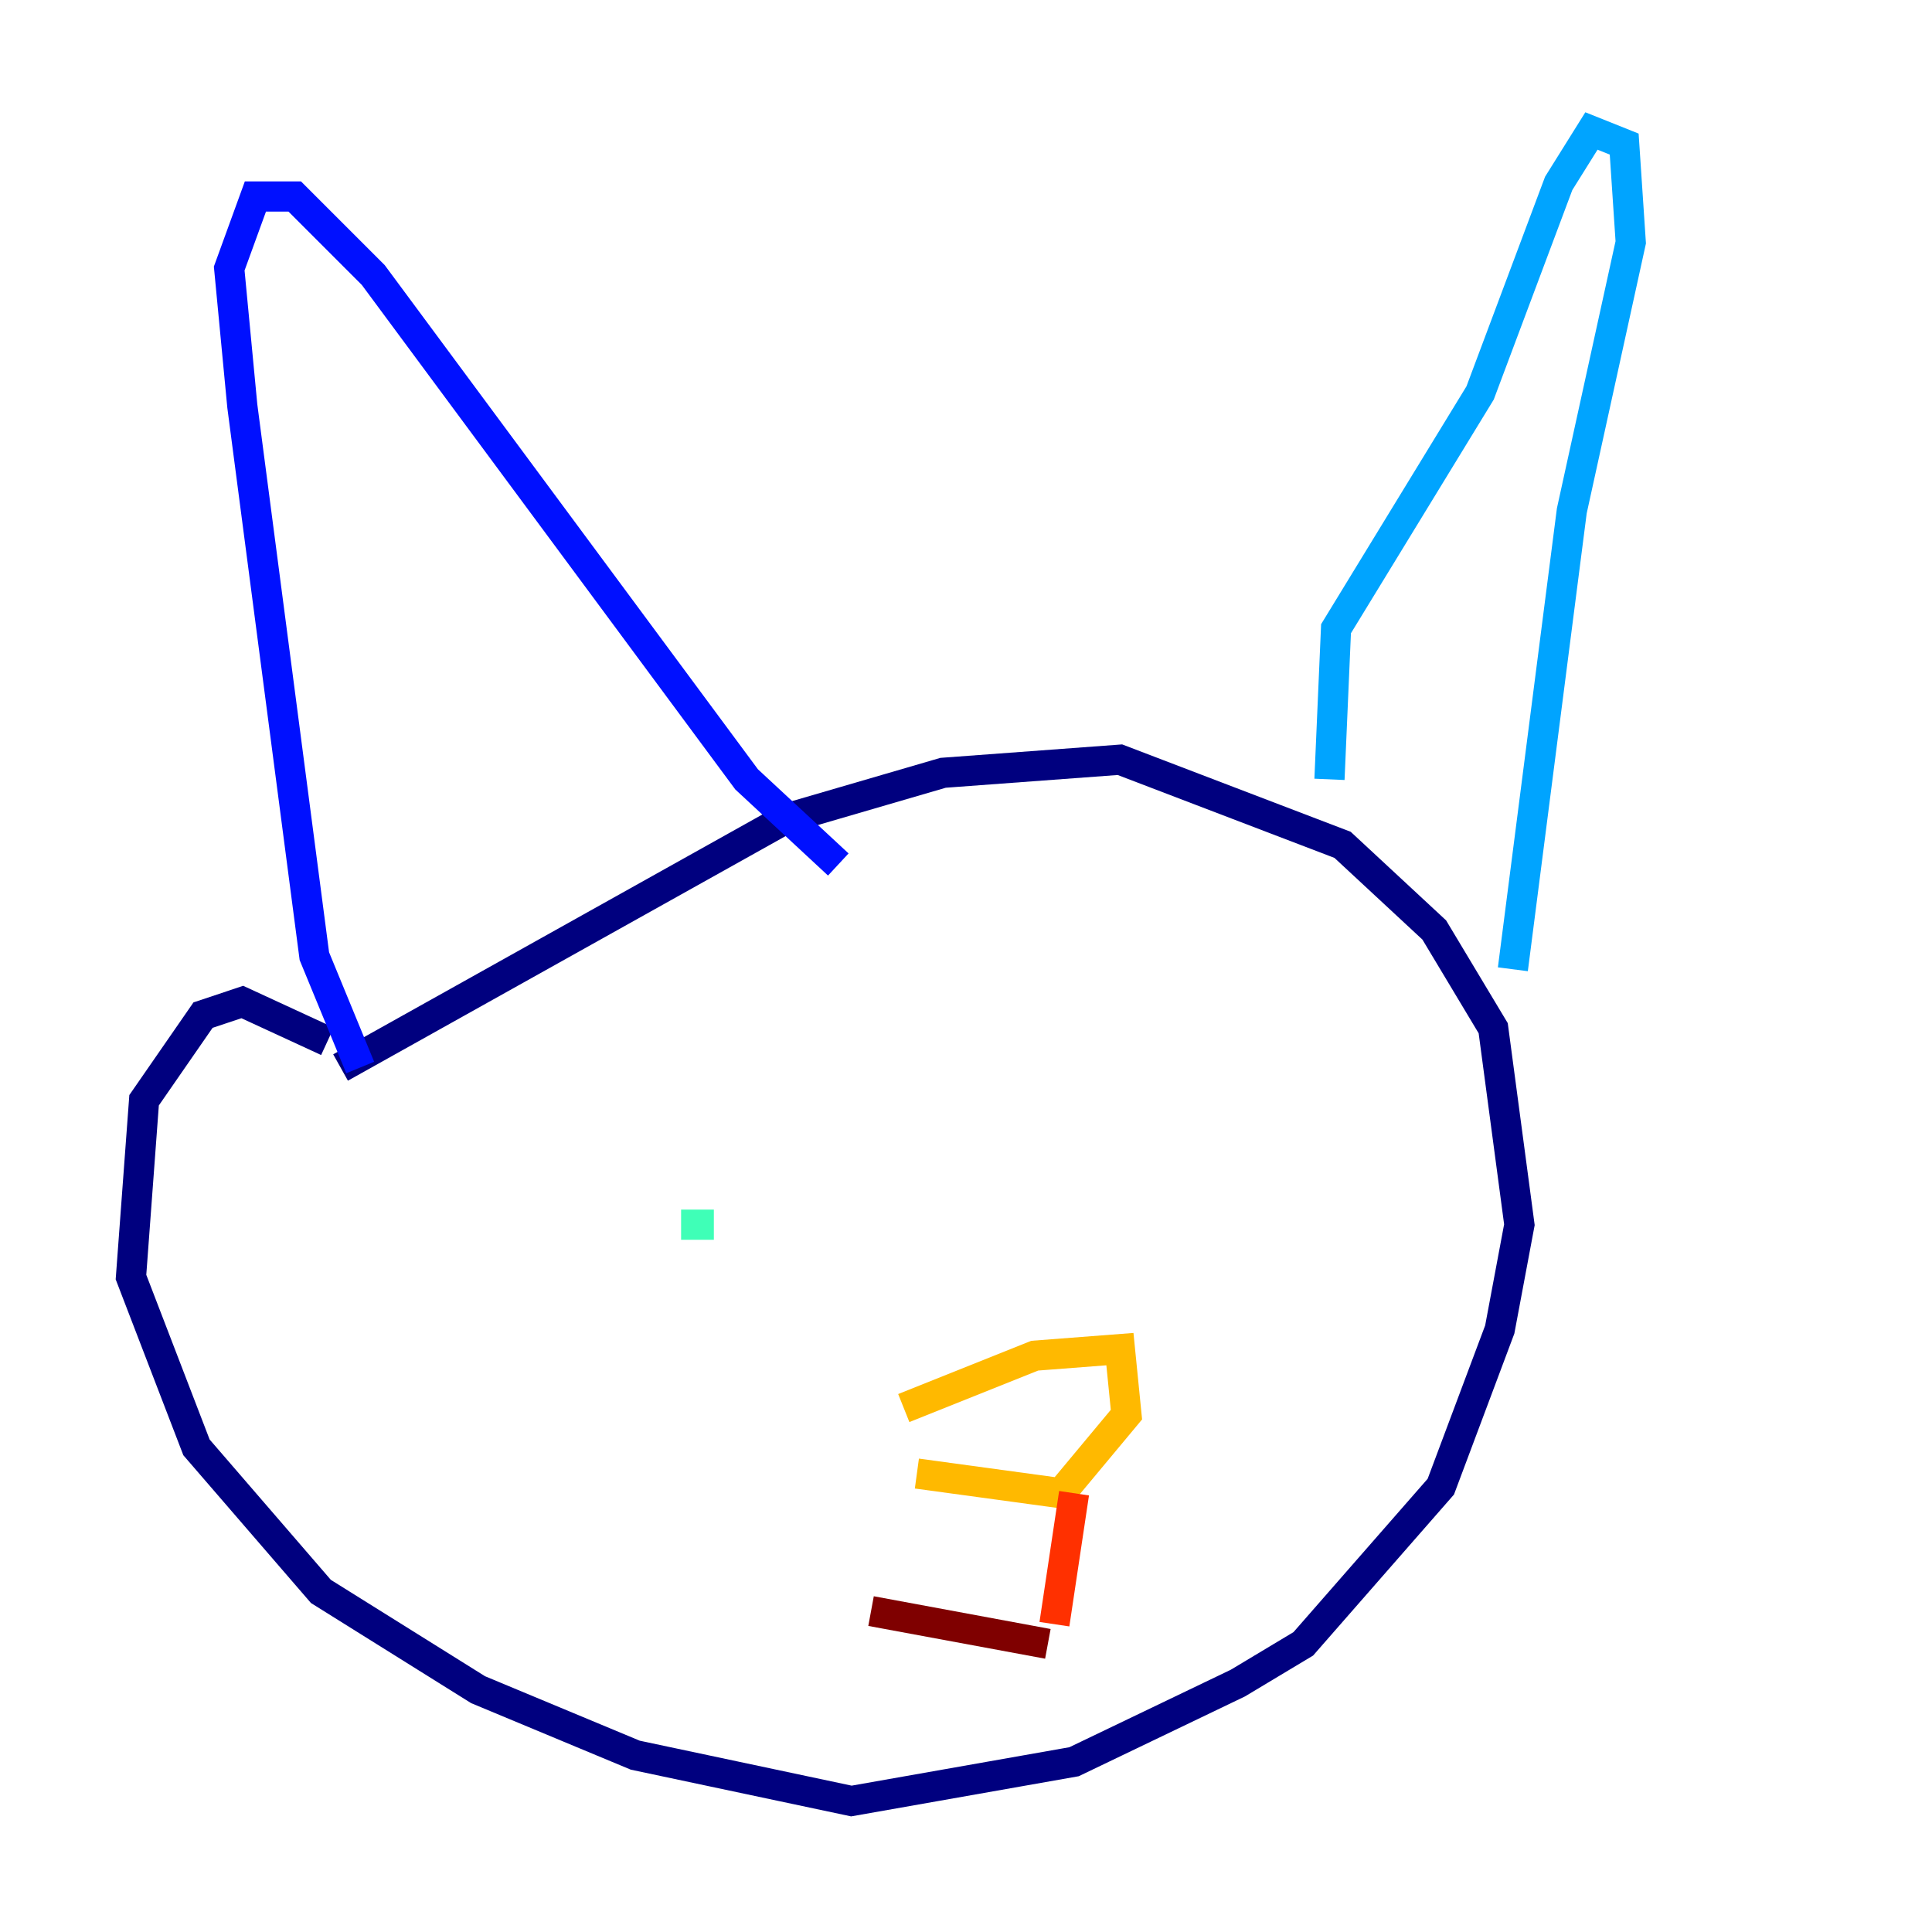 <?xml version="1.0" encoding="utf-8" ?>
<svg baseProfile="tiny" height="128" version="1.2" viewBox="0,0,128,128" width="128" xmlns="http://www.w3.org/2000/svg" xmlns:ev="http://www.w3.org/2001/xml-events" xmlns:xlink="http://www.w3.org/1999/xlink"><defs /><polyline fill="none" points="22.563,70.725 52.068,54.237 62.481,51.2 74.197,50.332 88.949,55.973 95.024,61.614 98.929,68.122 100.664,81.139 99.363,88.081 95.458,98.495 86.346,108.909 82.007,111.512 71.159,116.719 56.407,119.322 42.088,116.285 31.675,111.946 21.261,105.437 13.017,95.891 8.678,84.61 9.546,72.895 13.451,67.254 16.054,66.386 21.695,68.99" stroke="#00007f" stroke-width="2" /><polyline fill="none" points="23.864,70.725 20.827,63.349 16.054,26.902 15.186,17.79 16.922,13.017 19.525,13.017 24.732,18.224 49.464,51.634 55.539,57.275" stroke="#0010ff" stroke-width="2" /><polyline fill="none" points="88.081,51.634 88.515,41.654 98.061,26.034 103.268,12.149 105.437,8.678 107.607,9.546 108.041,16.054 104.136,33.844 100.231,64.217" stroke="#00a4ff" stroke-width="2" /><polyline fill="none" points="45.125,81.139 47.295,81.139" stroke="#3fffb7" stroke-width="2" /><polyline fill="none" points="77.234,76.366 77.234,76.366" stroke="#b7ff3f" stroke-width="2" /><polyline fill="none" points="59.878,93.288 68.556,89.817 74.197,89.383 74.63,93.722 70.291,98.929 60.746,97.627" stroke="#ffb900" stroke-width="2" /><polyline fill="none" points="71.159,98.929 69.858,107.607" stroke="#ff3000" stroke-width="2" /><polyline fill="none" points="57.709,106.739 69.424,108.909" stroke="#7f0000" stroke-width="2" /></svg>